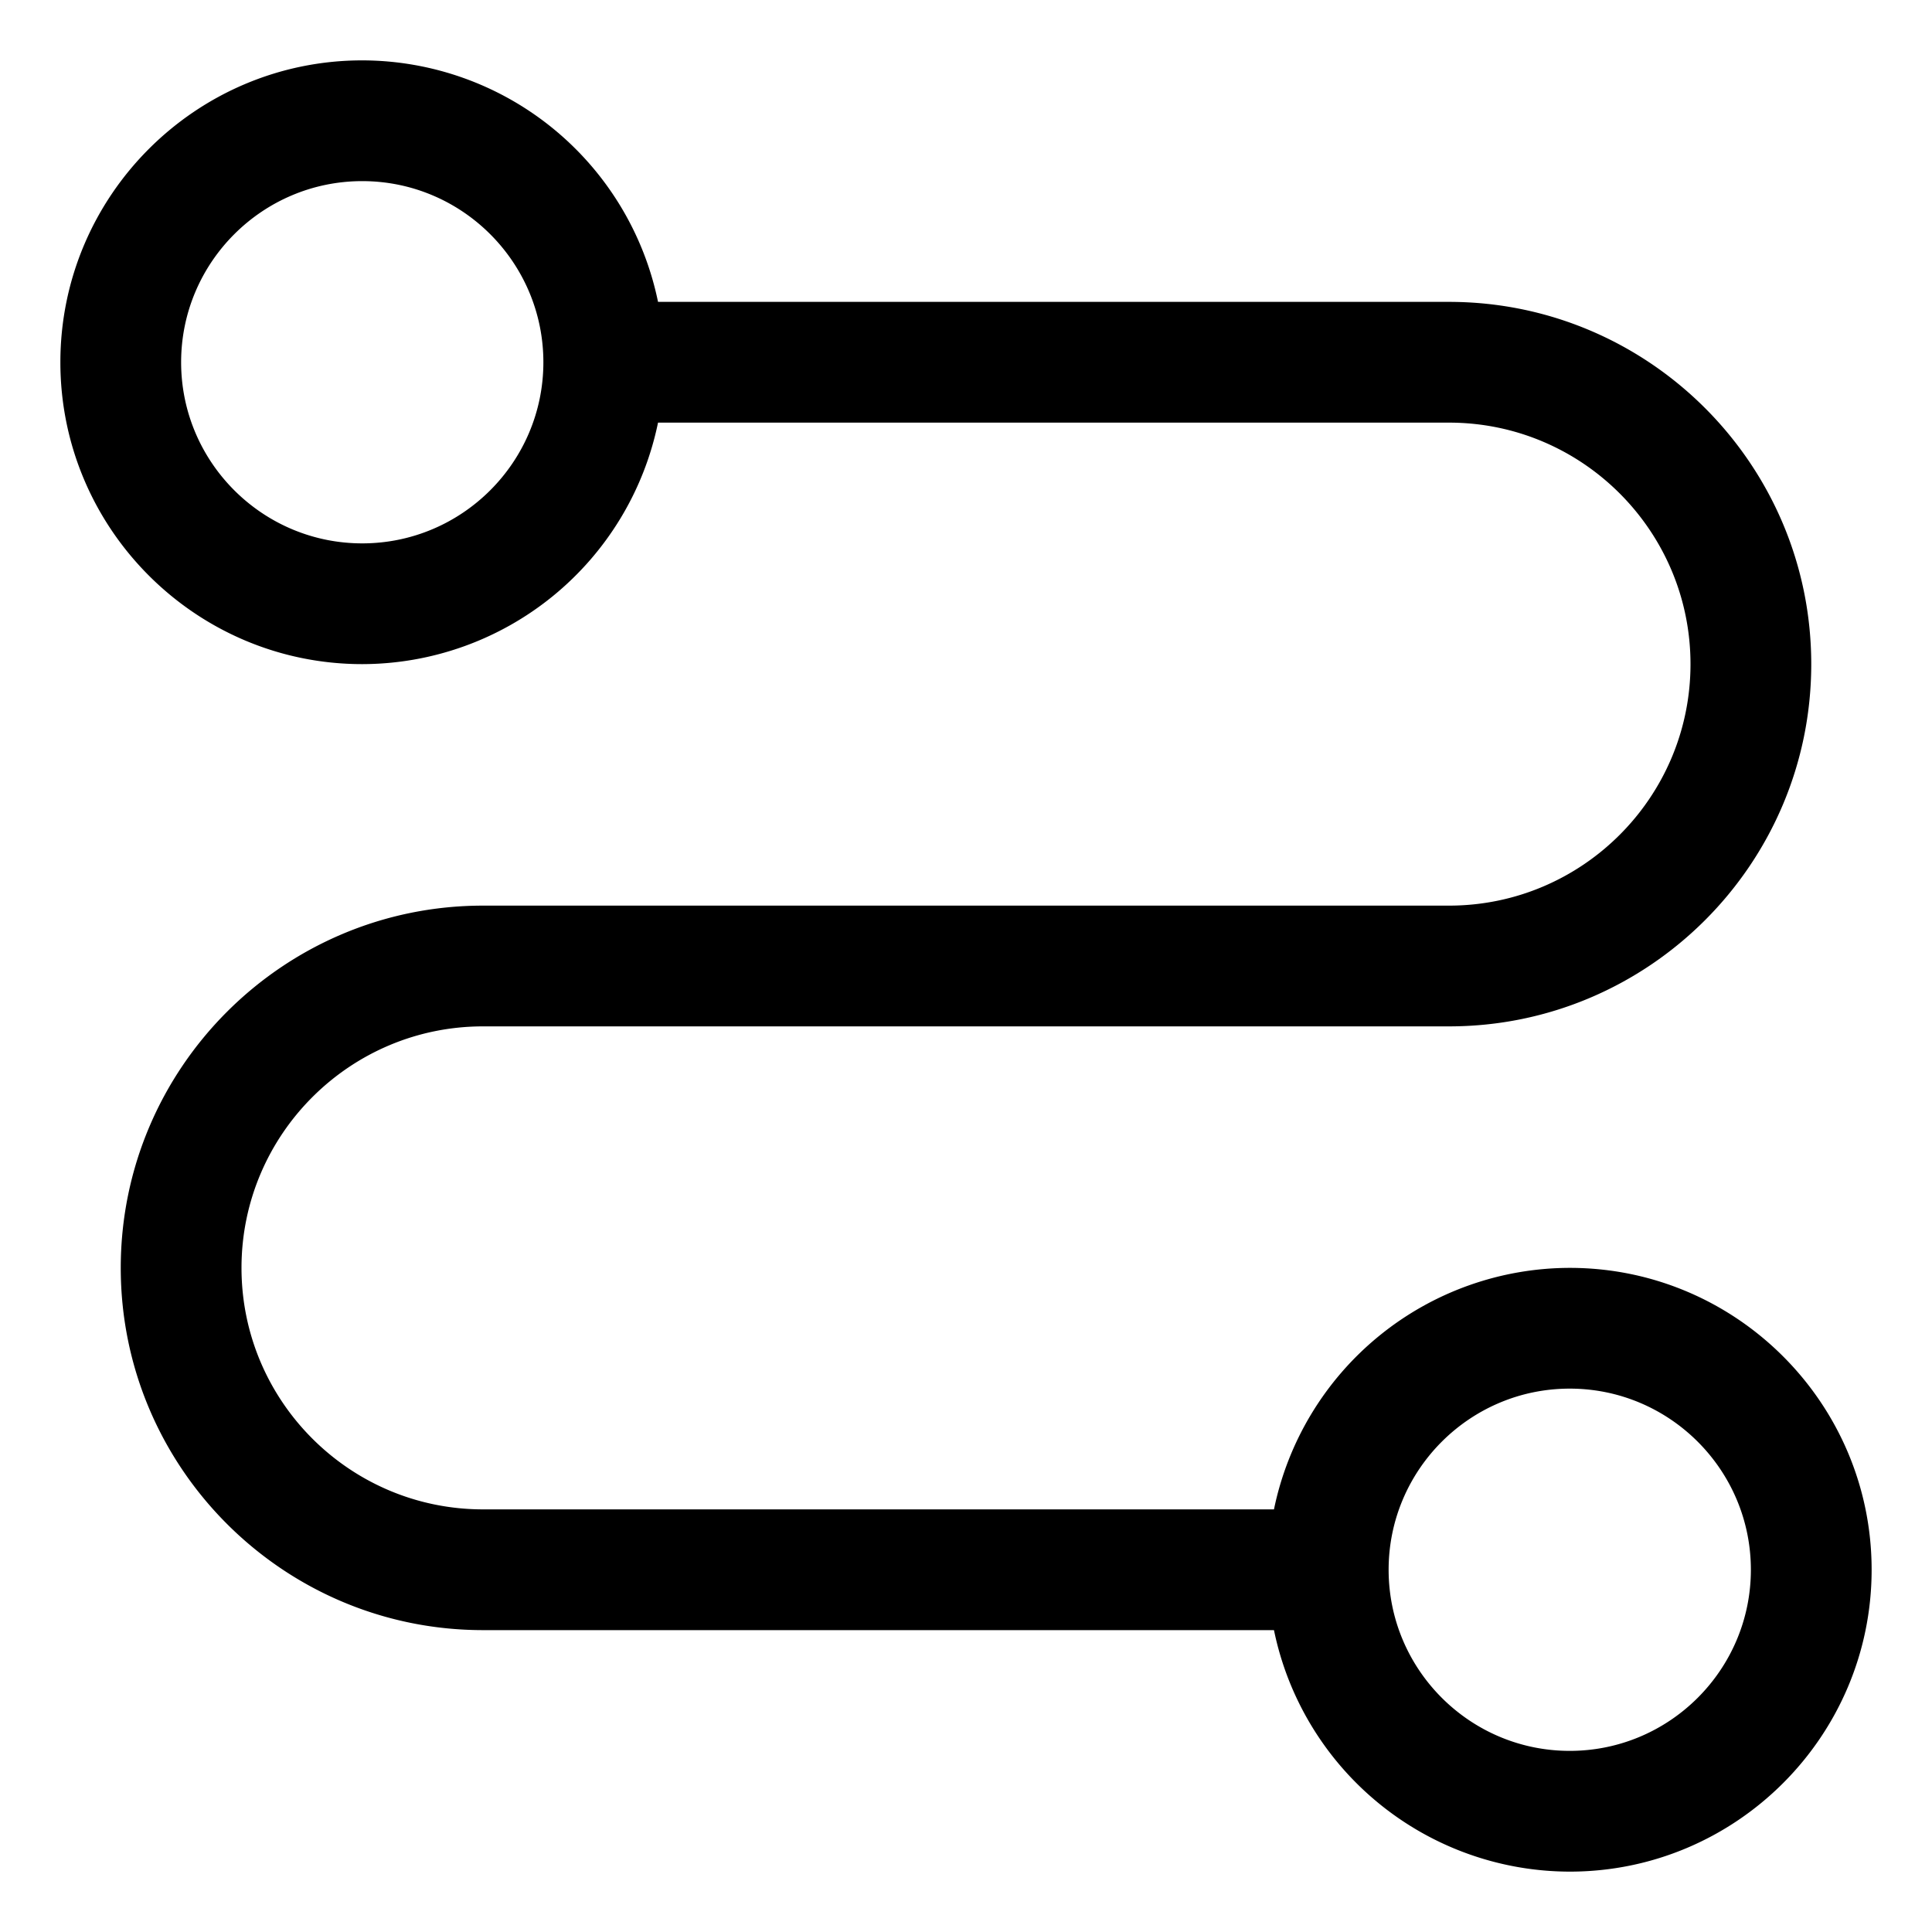 <svg xmlns="http://www.w3.org/2000/svg" viewBox="0 0 32 32">
  <path d="M26 21a5.01 5.01 0 0 0-4.899 4H8c-2.206 0-4-1.794-4-4s1.794-4 4-4h16c3.309 0 6-2.691 6-6s-2.691-6-6-6H10.899A5.009 5.009 0 0 0 6 1C3.243 1 1 3.243 1 6s2.243 5 5 5a5.01 5.01 0 0 0 4.899-4H24c2.206 0 4 1.794 4 4s-1.794 4-4 4H8c-3.309 0-6 2.691-6 6s2.691 6 6 6h13.101A5.009 5.009 0 0 0 26 31c2.757 0 5-2.243 5-5s-2.243-5-5-5ZM6 9C4.346 9 3 7.654 3 6s1.346-3 3-3 3 1.346 3 3-1.346 3-3 3Zm20 20c-1.654 0-3-1.346-3-3s1.346-3 3-3 3 1.346 3 3-1.346 3-3 3Z"/>
</svg>
